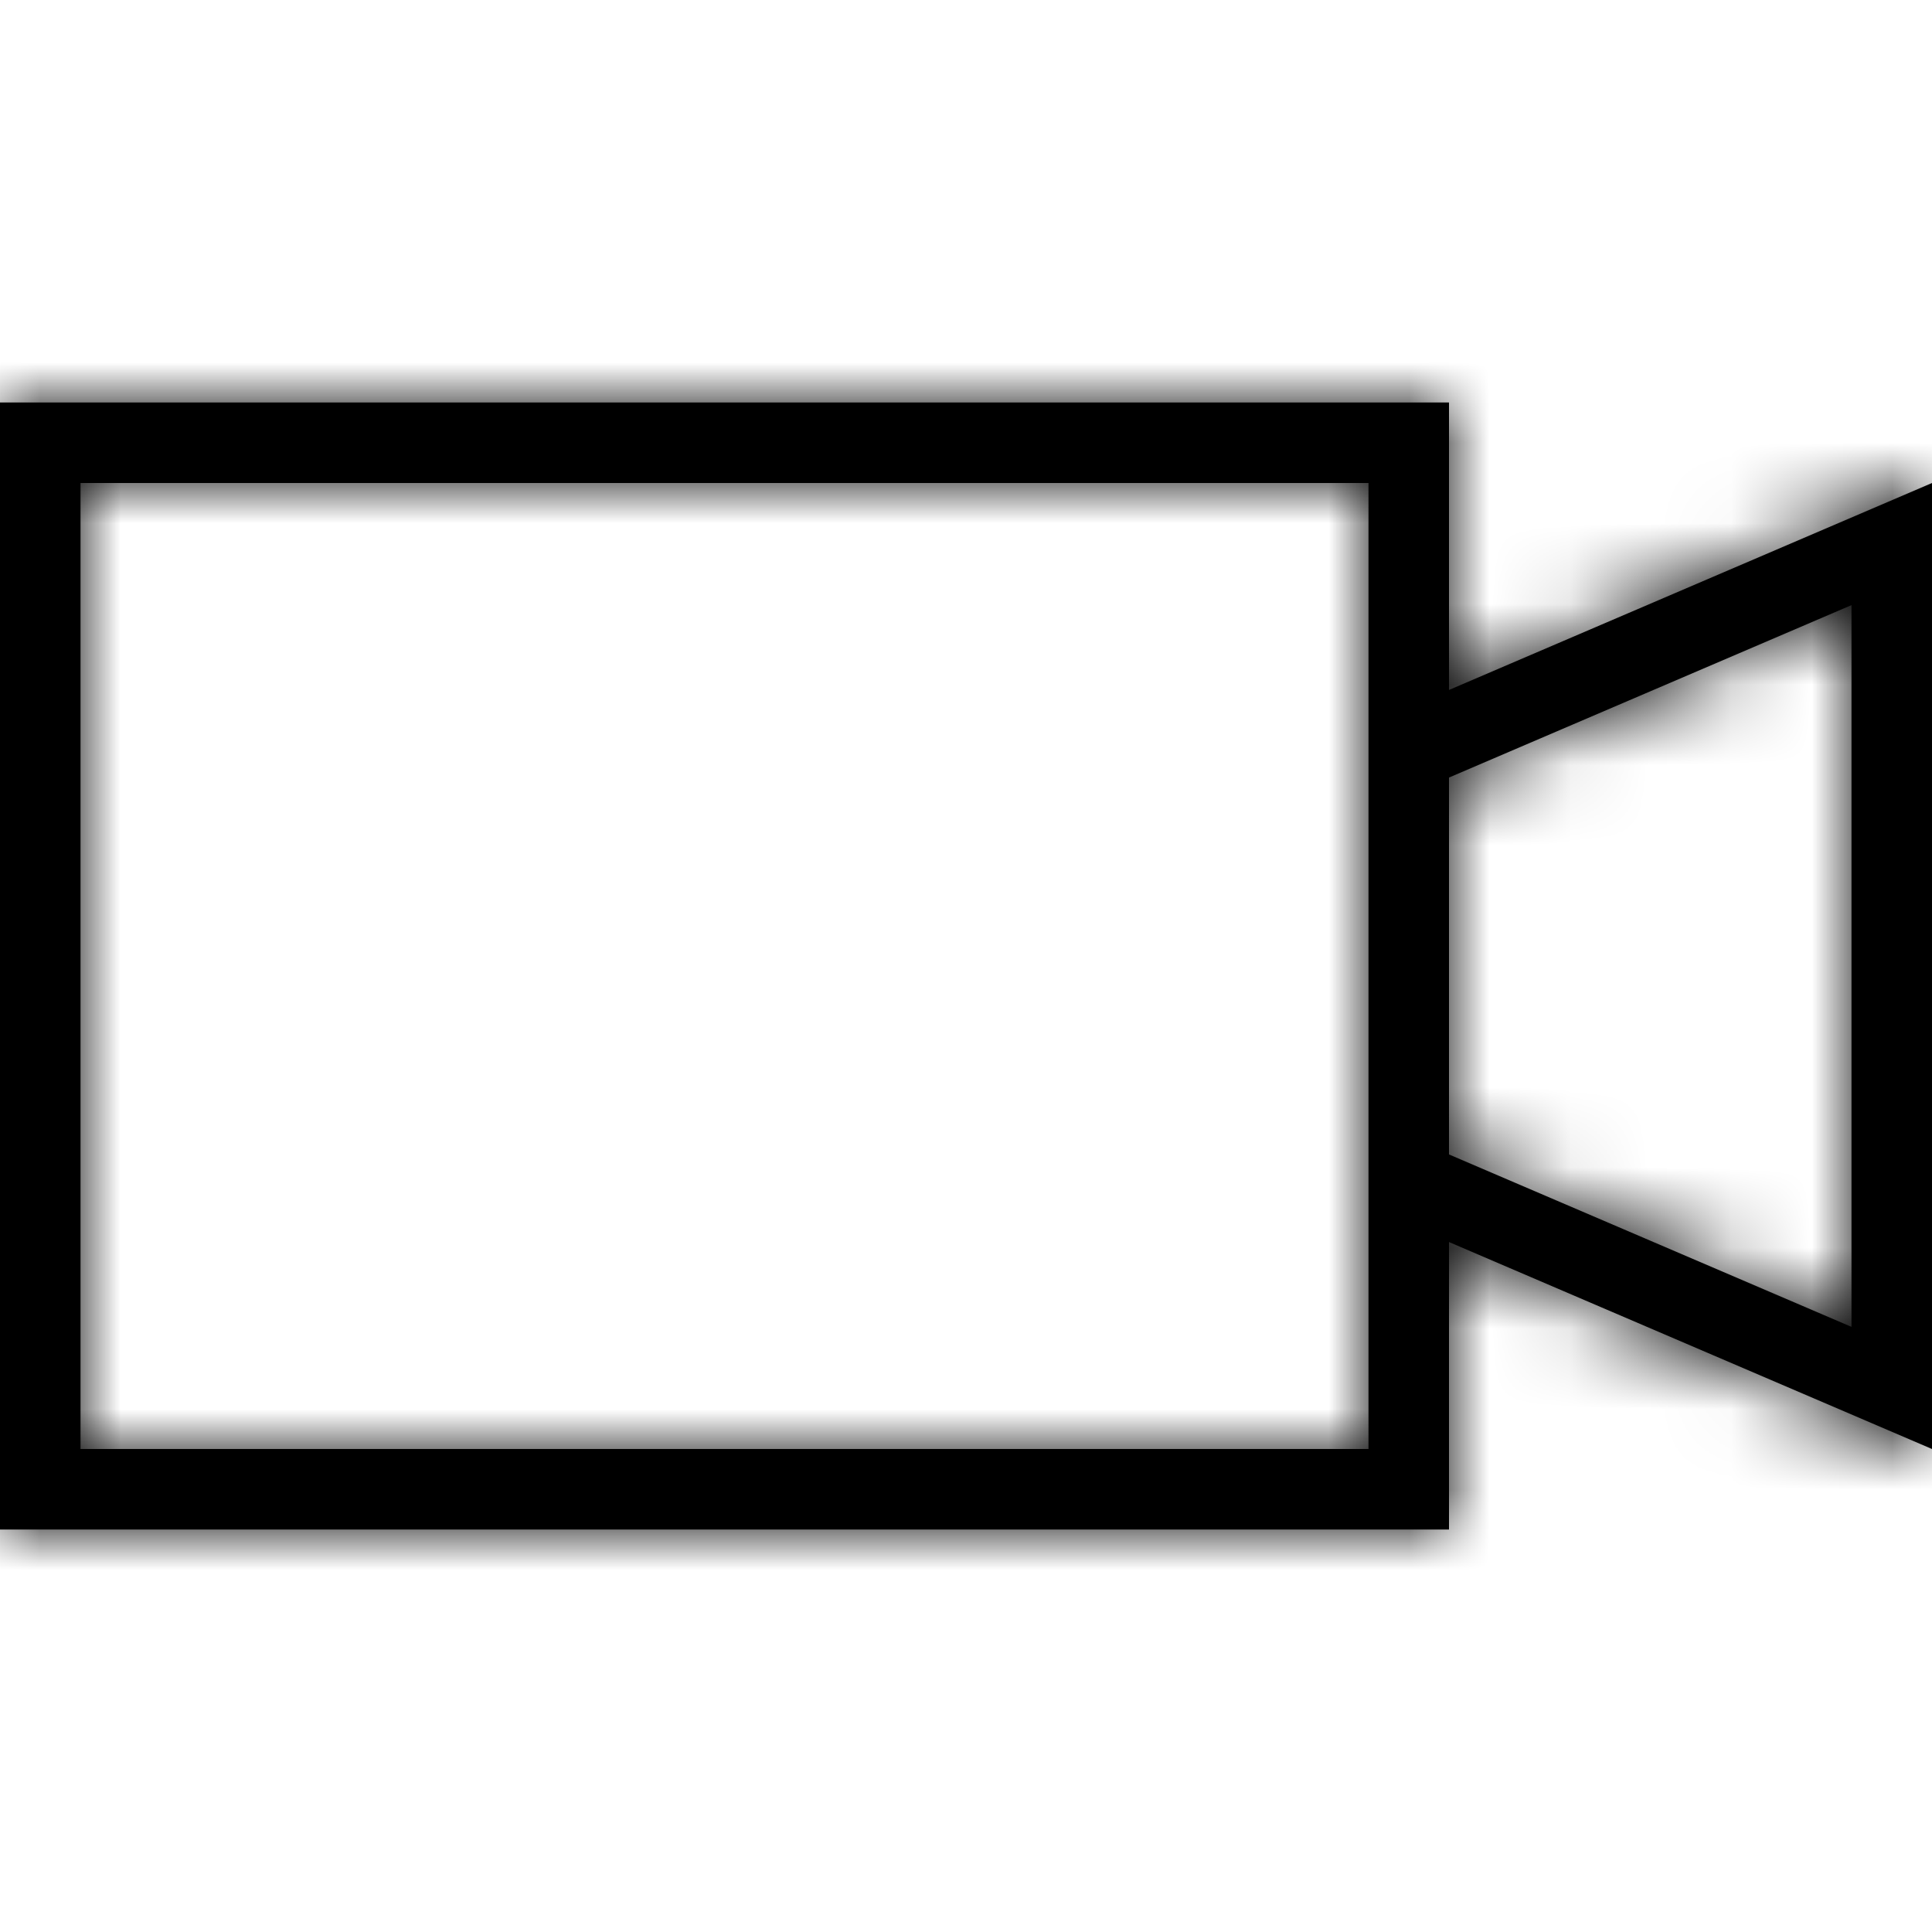 <?xml version="1.0" encoding="UTF-8"?>
<svg width="24px" height="24px" viewBox="0 0 24 24" version="1.1" xmlns="http://www.w3.org/2000/svg" xmlns:xlink="http://www.w3.org/1999/xlink">
    <!-- Generator: sketchtool 54.1 (76490) - https://sketchapp.com -->
    <title>87bf048b-9d7f-46de-bf3d-6f2c553ea51f@1.00x</title>
    <desc>Created with sketchtool.</desc>
    <defs>
        <path d="M18,8.571 L24,6 L24,18 L18,15.429 L18,19 L0,19 L0,5 L18,5 L18,8.571 Z M18,9.659 L18,14.341 L23,16.483 L23,7.517 L18,9.659 Z M17,9 L17,6 L1,6 L1,18 L17,18 L17,15 L17,9 Z" id="path-1"></path>
    </defs>
    <g id="Symbols" stroke="none" stroke-width="1" fill="none" fill-rule="evenodd">
        <g id="Icons-/-Video-Call-/-24-/-Video-On">
            <mask id="mask-2" fill="white">
                <use xlink:href="#path-1"></use>
            </mask>
            <use id="Combined-Shape" fill="#000000" fill-rule="nonzero" xlink:href="#path-1"></use>
            <g id="Colors-/-Black" mask="url(#mask-2)" fill="#000000">
                <rect id="Rectangle" x="0" y="0" width="24" height="24"></rect>
            </g>
        </g>
    </g>
</svg>